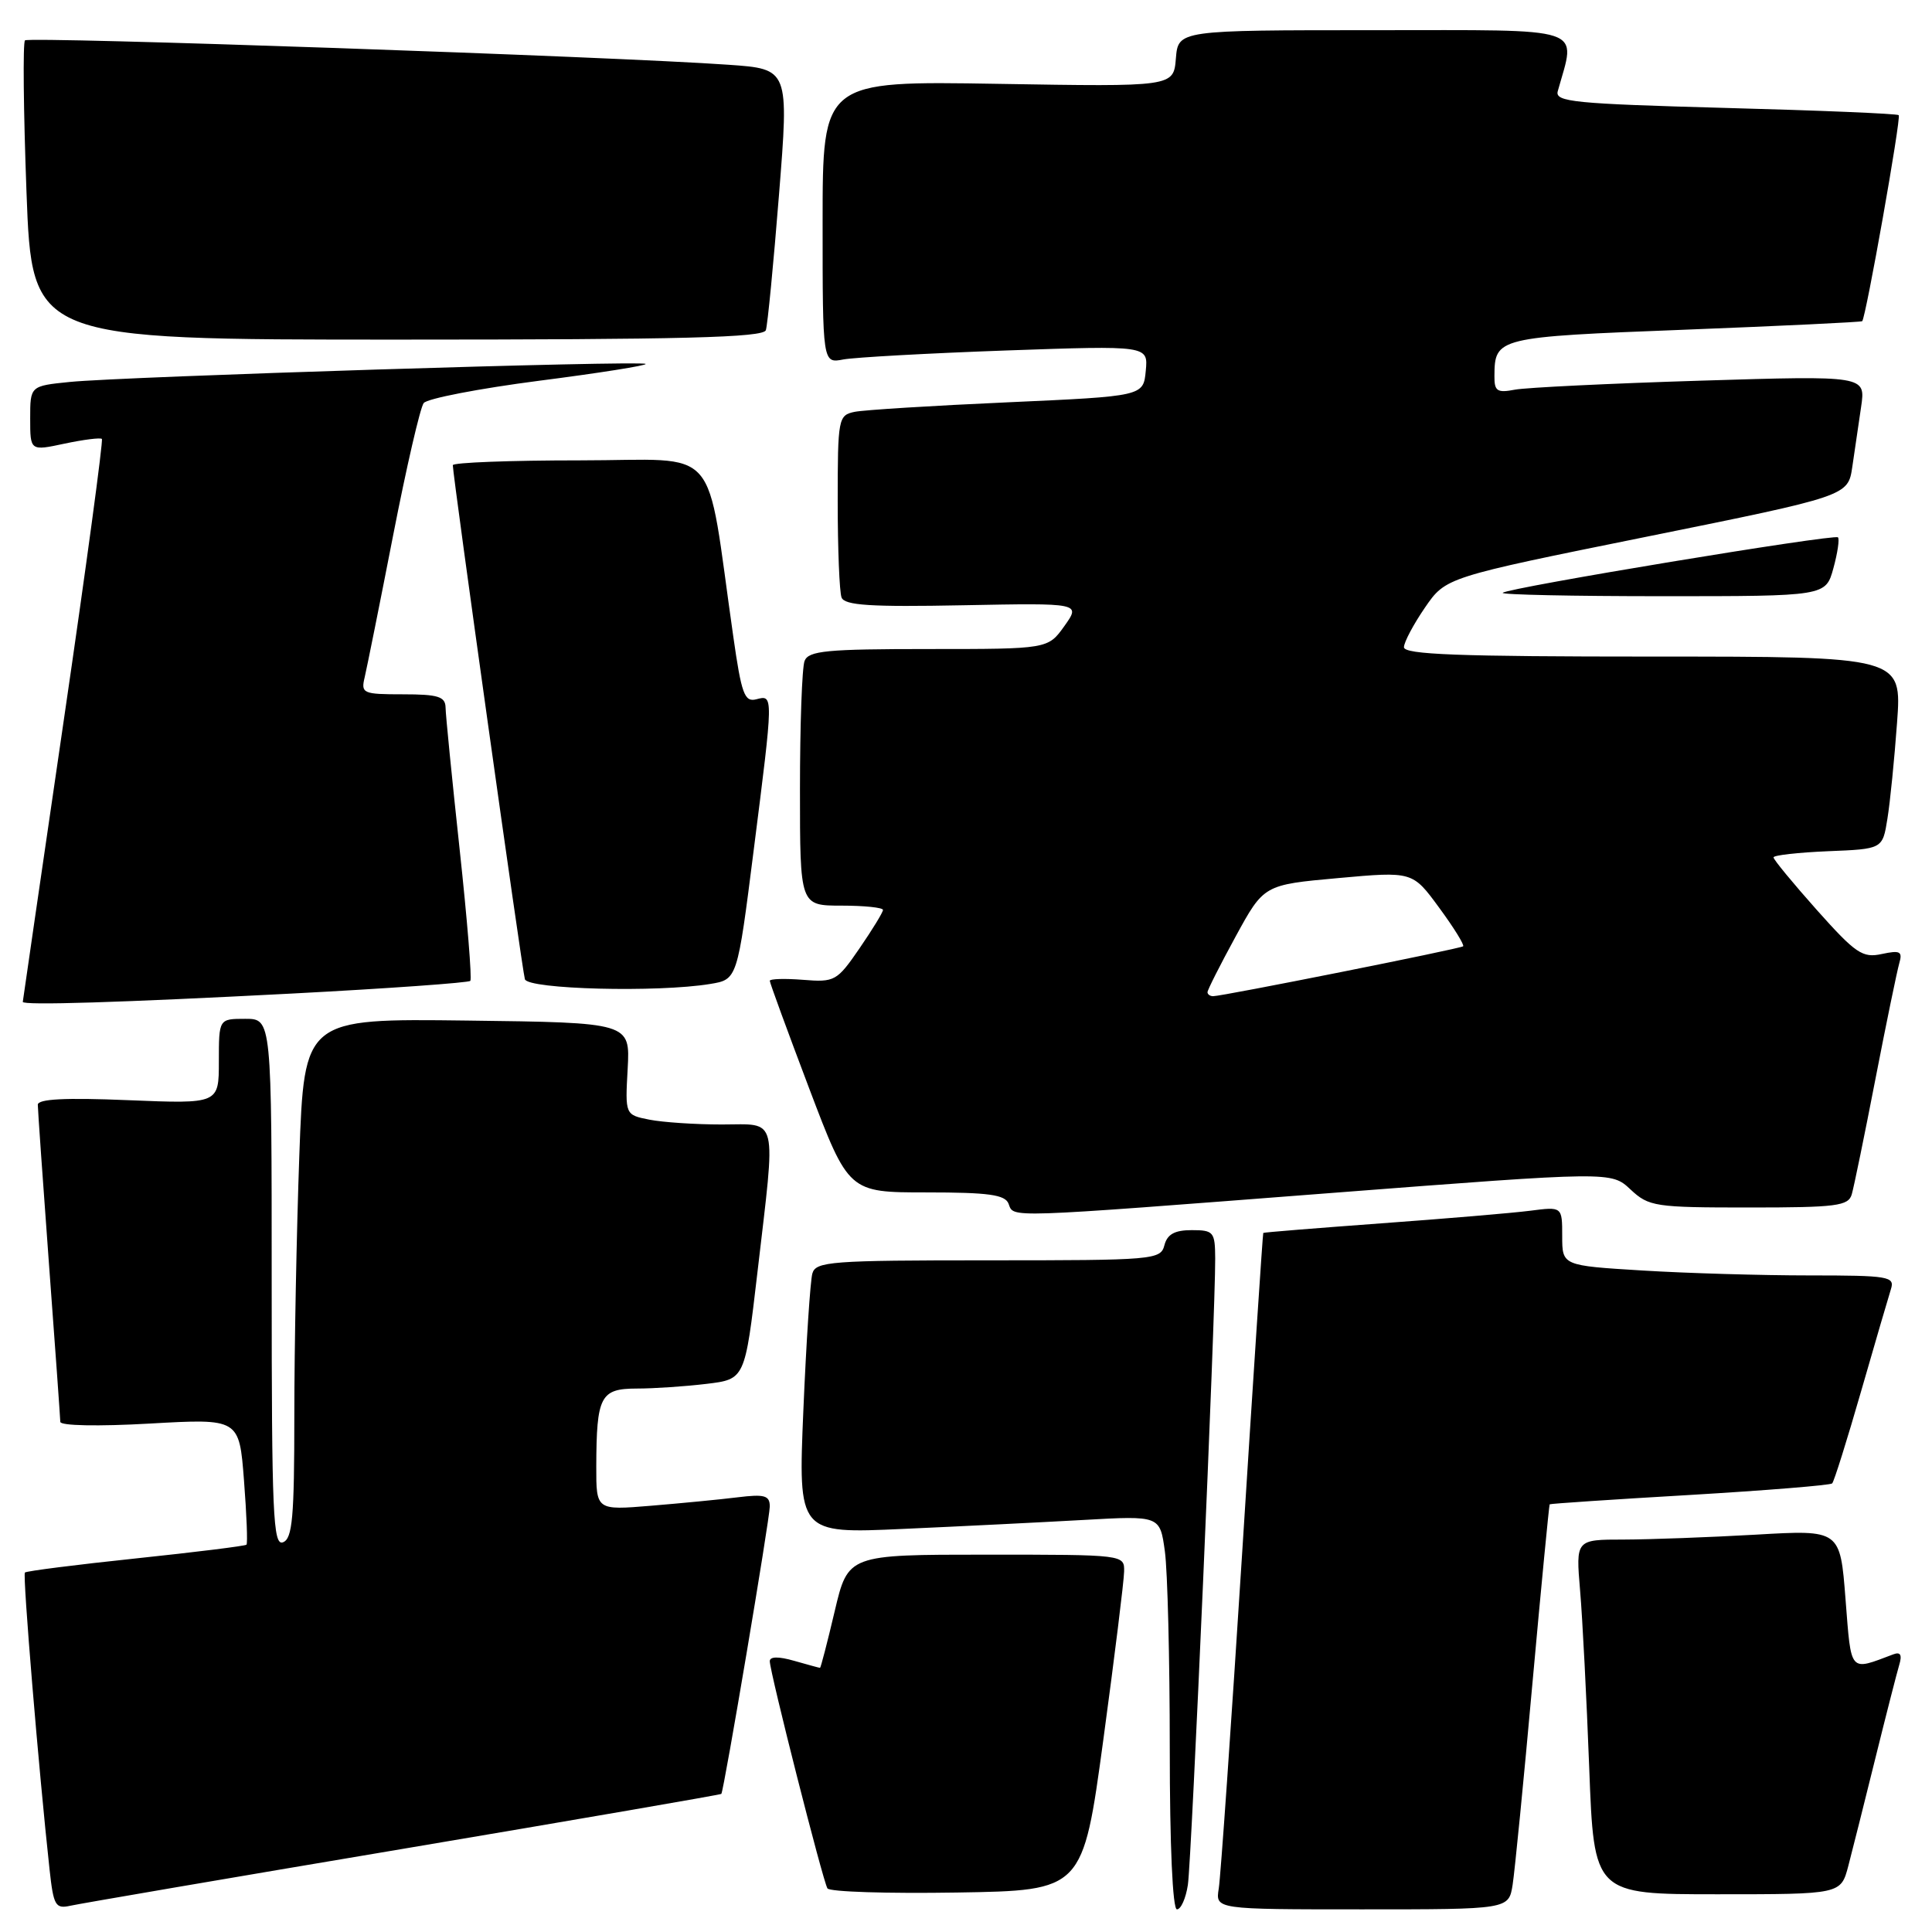 <?xml version="1.0" encoding="UTF-8" standalone="no"?>
<!DOCTYPE svg PUBLIC "-//W3C//DTD SVG 1.1//EN" "http://www.w3.org/Graphics/SVG/1.1/DTD/svg11.dtd" >
<svg xmlns="http://www.w3.org/2000/svg" xmlns:xlink="http://www.w3.org/1999/xlink" version="1.1" viewBox="0 0 256 256">
 <g >
 <path fill="currentColor"
d=" M 53.46 244.97 C 76.54 241.08 95.50 237.81 95.58 237.70 C 95.93 237.25 102.00 201.22 102.00 199.62 C 102.00 198.16 101.32 197.96 97.75 198.40 C 95.41 198.69 90.24 199.19 86.25 199.52 C 79.00 200.12 79.00 200.12 79.01 194.31 C 79.04 185.00 79.55 184.00 84.37 183.99 C 86.64 183.99 90.80 183.71 93.61 183.37 C 98.71 182.76 98.71 182.76 100.36 168.63 C 102.83 147.44 103.21 149.00 95.63 149.00 C 92.12 149.00 87.81 148.71 86.04 148.36 C 82.83 147.72 82.83 147.72 83.17 141.61 C 83.50 135.50 83.50 135.50 61.91 135.23 C 40.32 134.96 40.32 134.96 39.66 153.14 C 39.30 163.14 39.00 178.63 39.00 187.55 C 39.00 201.06 38.75 203.88 37.50 204.36 C 36.18 204.87 36.00 200.64 36.00 169.97 C 36.00 135.00 36.00 135.00 32.50 135.00 C 29.00 135.00 29.00 135.00 29.00 140.64 C 29.00 146.27 29.00 146.27 17.00 145.78 C 8.59 145.43 5.00 145.62 5.01 146.39 C 5.01 147.00 5.68 156.50 6.49 167.50 C 7.31 178.50 7.98 187.91 7.99 188.40 C 7.99 188.92 13.00 189.02 19.85 188.63 C 31.70 187.96 31.70 187.96 32.33 196.16 C 32.68 200.68 32.83 204.51 32.66 204.68 C 32.49 204.85 25.89 205.67 18.00 206.50 C 10.11 207.33 3.49 208.17 3.30 208.37 C 2.98 208.68 5.14 234.65 6.57 247.75 C 7.09 252.51 7.35 252.96 9.32 252.52 C 10.52 252.25 30.38 248.85 53.46 244.97 Z  M 157.40 249.75 C 157.89 246.52 161.06 173.92 161.02 166.75 C 161.00 163.23 160.81 163.00 157.91 163.00 C 155.65 163.00 154.67 163.54 154.29 165.00 C 153.79 166.93 152.93 167.00 130.95 167.00 C 110.08 167.00 108.09 167.15 107.64 168.75 C 107.37 169.71 106.83 177.86 106.45 186.86 C 105.76 203.22 105.76 203.22 119.63 202.59 C 127.26 202.25 138.05 201.71 143.60 201.40 C 153.70 200.83 153.70 200.83 154.35 205.55 C 154.71 208.15 155.00 219.89 155.00 231.64 C 155.00 244.54 155.38 253.00 155.95 253.00 C 156.48 253.00 157.13 251.54 157.40 249.75 Z  M 200.43 249.75 C 200.71 247.96 201.90 235.93 203.06 223.00 C 204.23 210.07 205.26 199.43 205.34 199.33 C 205.43 199.24 213.79 198.68 223.92 198.09 C 234.04 197.49 242.53 196.80 242.77 196.56 C 243.02 196.32 244.74 190.83 246.60 184.37 C 248.46 177.90 250.25 171.80 250.56 170.81 C 251.09 169.14 250.27 169.00 239.72 169.00 C 233.45 169.00 223.52 168.71 217.66 168.35 C 207.00 167.70 207.00 167.70 207.00 163.79 C 207.00 159.88 207.00 159.88 202.75 160.43 C 200.41 160.73 191.53 161.48 183.00 162.10 C 174.47 162.73 167.45 163.29 167.39 163.37 C 167.32 163.44 166.07 182.40 164.61 205.50 C 163.14 228.60 161.74 248.74 161.49 250.25 C 161.05 253.00 161.05 253.00 180.48 253.00 C 199.91 253.00 199.91 253.00 200.43 249.75 Z  M 146.20 230.50 C 147.69 219.50 148.93 209.49 148.95 208.25 C 149.00 206.00 149.00 206.00 130.68 206.00 C 112.37 206.00 112.37 206.00 110.60 213.50 C 109.63 217.62 108.75 221.00 108.66 221.00 C 108.56 221.00 107.03 220.58 105.24 220.07 C 103.16 219.47 102.00 219.49 102.00 220.12 C 102.00 221.54 109.03 249.23 109.64 250.22 C 109.92 250.68 117.65 250.92 126.81 250.77 C 143.48 250.50 143.48 250.50 146.20 230.50 Z  M 244.91 247.25 C 245.45 245.19 247.06 238.78 248.49 233.00 C 249.92 227.22 251.35 221.64 251.66 220.60 C 252.06 219.27 251.82 218.85 250.87 219.21 C 244.99 221.42 245.32 221.80 244.54 211.88 C 243.83 202.70 243.83 202.70 232.66 203.35 C 226.52 203.70 218.64 203.99 215.15 204.00 C 208.80 204.00 208.80 204.00 209.37 210.75 C 209.69 214.46 210.23 225.04 210.58 234.25 C 211.21 251.00 211.21 251.00 227.57 251.00 C 243.92 251.00 243.92 251.00 244.91 247.25 Z  M 176.50 158.07 C 213.50 155.22 213.50 155.22 216.05 157.61 C 218.48 159.88 219.28 160.00 231.74 160.00 C 243.38 160.00 244.92 159.80 245.37 158.25 C 245.65 157.29 247.06 150.43 248.50 143.00 C 249.94 135.57 251.37 128.67 251.66 127.65 C 252.12 126.07 251.79 125.89 249.35 126.41 C 246.80 126.97 245.89 126.35 240.75 120.59 C 237.59 117.04 235.00 113.90 235.00 113.61 C 235.00 113.32 238.25 112.96 242.23 112.79 C 249.45 112.50 249.45 112.50 250.09 108.50 C 250.45 106.30 251.02 100.56 251.37 95.75 C 252.01 87.00 252.01 87.00 219.01 87.00 C 193.25 87.00 186.01 86.73 186.03 85.75 C 186.05 85.06 187.31 82.70 188.82 80.50 C 191.57 76.50 191.57 76.50 218.22 71.11 C 244.87 65.72 244.87 65.72 245.44 61.86 C 245.75 59.74 246.27 56.15 246.61 53.89 C 247.21 49.77 247.21 49.77 225.36 50.44 C 213.34 50.81 202.26 51.35 200.75 51.63 C 198.38 52.09 198.00 51.83 198.02 49.83 C 198.05 44.72 198.32 44.65 223.19 43.69 C 236.01 43.19 246.61 42.68 246.75 42.56 C 247.23 42.13 251.94 15.60 251.59 15.26 C 251.40 15.06 241.05 14.63 228.60 14.30 C 208.56 13.75 206.02 13.50 206.41 12.09 C 208.83 3.37 210.71 4.00 182.14 4.00 C 156.12 4.00 156.12 4.00 155.81 7.75 C 155.50 11.50 155.50 11.50 132.25 11.11 C 109.00 10.72 109.00 10.72 109.00 29.44 C 109.00 48.16 109.00 48.16 111.75 47.63 C 113.26 47.35 122.97 46.81 133.32 46.44 C 152.14 45.78 152.14 45.78 151.82 49.14 C 151.50 52.50 151.50 52.50 133.50 53.31 C 123.60 53.75 114.49 54.32 113.25 54.57 C 111.08 55.02 111.00 55.42 111.00 66.44 C 111.00 72.71 111.23 78.44 111.51 79.17 C 111.91 80.22 115.34 80.44 127.61 80.20 C 143.21 79.90 143.21 79.90 141.04 82.95 C 138.86 86.00 138.86 86.00 123.04 86.00 C 109.53 86.00 107.13 86.23 106.61 87.58 C 106.27 88.45 106.00 96.10 106.00 104.58 C 106.00 120.00 106.00 120.00 111.50 120.00 C 114.53 120.00 117.00 120.26 117.00 120.57 C 117.00 120.88 115.60 123.17 113.89 125.66 C 110.90 130.01 110.61 130.17 106.39 129.83 C 103.97 129.64 102.00 129.70 102.00 129.96 C 102.00 130.22 104.35 136.64 107.22 144.22 C 112.45 158.00 112.45 158.00 122.75 158.00 C 130.99 158.00 133.18 158.30 133.64 159.50 C 134.37 161.39 132.68 161.45 176.50 158.07 Z  M 38.70 131.65 C 51.46 130.98 62.09 130.22 62.32 129.97 C 62.55 129.71 61.91 121.85 60.90 112.50 C 59.89 103.15 59.05 94.71 59.04 93.75 C 59.01 92.30 58.05 92.00 53.39 92.00 C 48.08 92.00 47.81 91.88 48.32 89.75 C 48.61 88.51 50.31 80.08 52.08 71.00 C 53.85 61.92 55.68 54.01 56.14 53.41 C 56.60 52.81 63.49 51.48 71.45 50.45 C 79.41 49.43 85.76 48.42 85.55 48.22 C 85.07 47.74 16.25 49.90 9.25 50.61 C 4.00 51.14 4.00 51.14 4.00 55.45 C 4.00 59.76 4.00 59.76 8.57 58.78 C 11.08 58.25 13.30 57.97 13.50 58.16 C 13.69 58.36 11.42 75.16 8.44 95.51 C 5.47 115.85 3.03 132.61 3.02 132.75 C 2.98 133.24 15.86 132.84 38.70 131.65 Z  M 94.10 130.38 C 97.70 129.79 97.70 129.79 99.87 112.64 C 102.50 91.93 102.50 92.06 100.21 92.66 C 98.65 93.06 98.25 91.97 97.16 84.31 C 93.42 58.25 95.81 61.00 76.88 61.00 C 67.60 61.00 60.00 61.29 60.00 61.64 C 60.00 63.06 69.19 128.59 69.55 129.75 C 69.96 131.09 87.15 131.53 94.10 130.38 Z  M 242.93 75.31 C 243.49 73.27 243.76 71.43 243.54 71.20 C 243.06 70.73 199.79 77.88 199.12 78.55 C 198.87 78.80 208.40 79.00 220.29 79.00 C 241.91 79.00 241.91 79.00 242.93 75.31 Z  M 101.48 43.75 C 101.71 43.06 102.49 34.99 103.22 25.82 C 104.55 9.14 104.55 9.14 96.52 8.58 C 81.12 7.49 3.85 4.82 3.31 5.35 C 3.02 5.65 3.11 14.69 3.51 25.44 C 4.24 45.00 4.24 45.00 52.65 45.00 C 90.49 45.00 101.15 44.73 101.48 43.75 Z  M 160.00 131.47 C 160.00 131.17 161.68 127.85 163.73 124.09 C 167.47 117.24 167.47 117.24 177.32 116.35 C 187.17 115.46 187.17 115.46 190.70 120.28 C 192.65 122.93 194.07 125.23 193.87 125.39 C 193.47 125.72 161.97 132.00 160.75 132.00 C 160.34 132.00 160.00 131.76 160.00 131.47 Z "/>
</g>
</svg>